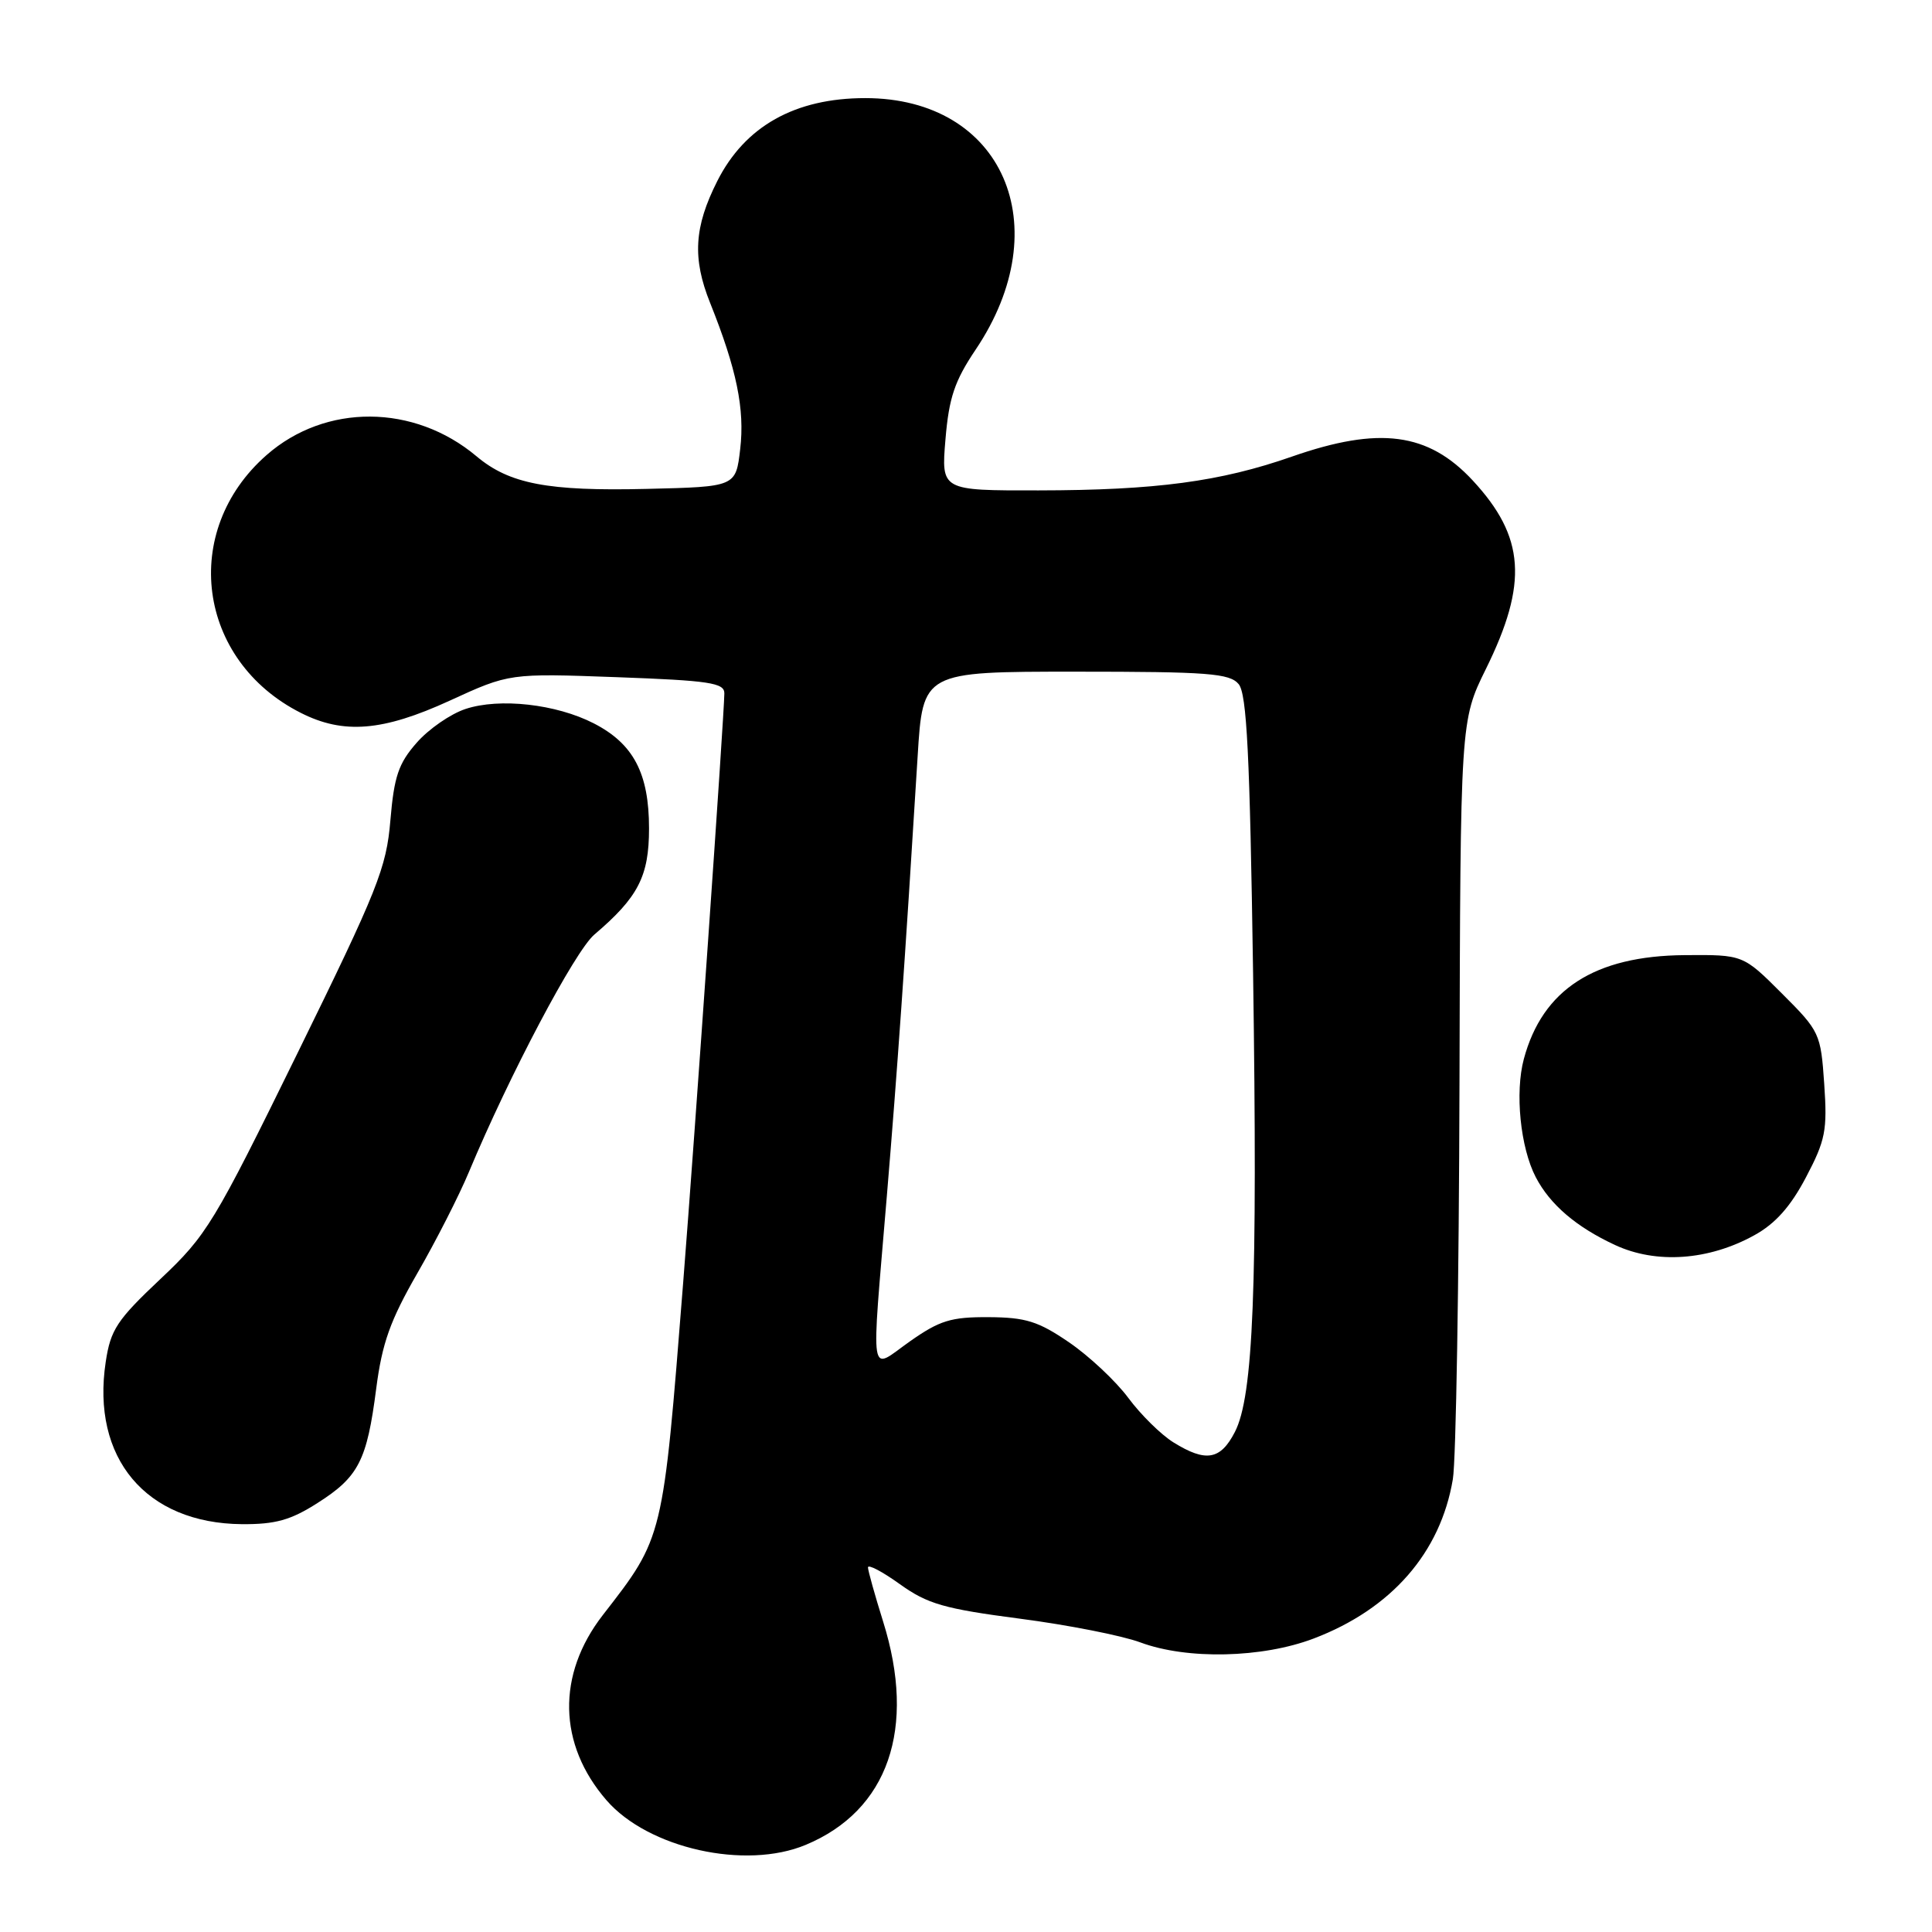 <?xml version="1.0" encoding="UTF-8" standalone="no"?>
<!DOCTYPE svg PUBLIC "-//W3C//DTD SVG 1.1//EN" "http://www.w3.org/Graphics/SVG/1.1/DTD/svg11.dtd" >
<svg xmlns="http://www.w3.org/2000/svg" xmlns:xlink="http://www.w3.org/1999/xlink" version="1.1" viewBox="0 0 256 256">
 <g >
 <path fill="currentColor"
d=" M 106.77 244.45 C 117.70 239.89 121.46 229.02 117.01 214.84 C 115.92 211.35 115.02 208.13 115.01 207.69 C 115.01 207.24 116.91 208.24 119.25 209.92 C 122.91 212.54 125.10 213.17 135.11 214.48 C 141.50 215.31 148.70 216.73 151.11 217.63 C 157.30 219.93 167.25 219.71 174.08 217.11 C 184.37 213.19 190.88 205.74 192.51 196.00 C 192.93 193.53 193.32 169.90 193.39 143.50 C 193.51 95.50 193.51 95.50 196.89 88.64 C 202.50 77.27 202.07 71.13 195.14 63.66 C 189.24 57.31 182.76 56.46 171.19 60.50 C 161.69 63.82 153.18 64.96 137.60 64.98 C 124.71 65.00 124.71 65.00 125.28 58.21 C 125.74 52.70 126.49 50.48 129.27 46.34 C 140.30 29.95 132.87 13.00 114.65 13.00 C 105.35 13.00 98.71 16.72 95.04 24.00 C 91.97 30.08 91.72 34.23 94.10 40.15 C 97.61 48.92 98.70 54.20 98.08 59.50 C 97.50 64.50 97.50 64.50 85.73 64.78 C 72.58 65.10 67.49 64.12 63.14 60.46 C 54.87 53.51 43.13 53.44 35.32 60.30 C 23.84 70.37 26.12 87.52 39.86 94.46 C 45.52 97.33 50.73 96.90 59.57 92.85 C 67.50 89.21 67.50 89.21 81.75 89.73 C 94.02 90.18 96.00 90.48 95.98 91.88 C 95.95 94.86 92.08 150.26 90.52 170.00 C 87.83 204.03 87.93 203.63 79.88 214.00 C 73.75 221.90 73.94 231.14 80.37 238.55 C 85.90 244.92 98.77 247.80 106.77 244.45 Z  M 42.05 199.17 C 47.52 195.70 48.62 193.55 49.85 184.00 C 50.63 177.97 51.70 174.97 55.30 168.71 C 57.77 164.43 60.85 158.38 62.14 155.28 C 67.50 142.45 76.18 126.03 78.75 123.84 C 84.57 118.89 86.00 116.11 86.00 109.77 C 86.00 102.47 83.94 98.55 78.68 95.85 C 73.70 93.29 66.20 92.45 61.69 93.94 C 59.71 94.59 56.80 96.60 55.21 98.42 C 52.80 101.16 52.22 102.89 51.73 108.68 C 51.20 115.02 50.07 117.84 39.44 139.51 C 28.35 162.12 27.40 163.69 21.24 169.49 C 15.50 174.90 14.65 176.19 14.01 180.45 C 12.07 193.21 19.33 201.85 32.05 201.96 C 36.48 201.99 38.51 201.43 42.05 199.17 Z  M 232.45 163.68 C 235.24 162.15 237.26 159.88 239.30 156.00 C 241.89 151.08 242.14 149.78 241.72 143.64 C 241.26 136.94 241.13 136.65 236.11 131.64 C 230.97 126.50 230.97 126.50 223.24 126.56 C 211.29 126.65 204.40 131.10 201.92 140.31 C 200.72 144.76 201.45 152.05 203.50 155.99 C 205.39 159.61 208.85 162.58 214.00 164.97 C 219.46 167.51 226.41 167.02 232.45 163.68 Z  M 155.50 191.13 C 153.85 190.11 151.15 187.45 149.50 185.22 C 147.85 183.00 144.32 179.69 141.66 177.87 C 137.58 175.08 135.92 174.56 131.00 174.53 C 126.01 174.50 124.51 174.97 120.58 177.73 C 115.10 181.59 115.42 183.61 117.51 158.50 C 118.91 141.71 119.88 127.91 121.59 100.25 C 122.28 89.00 122.28 89.00 142.52 89.00 C 160.11 89.00 162.93 89.22 164.13 90.65 C 165.21 91.96 165.61 99.96 166.04 128.90 C 166.65 170.68 166.08 185.01 163.62 189.76 C 161.71 193.46 159.78 193.78 155.50 191.13 Z "/>
</g>
</svg>
